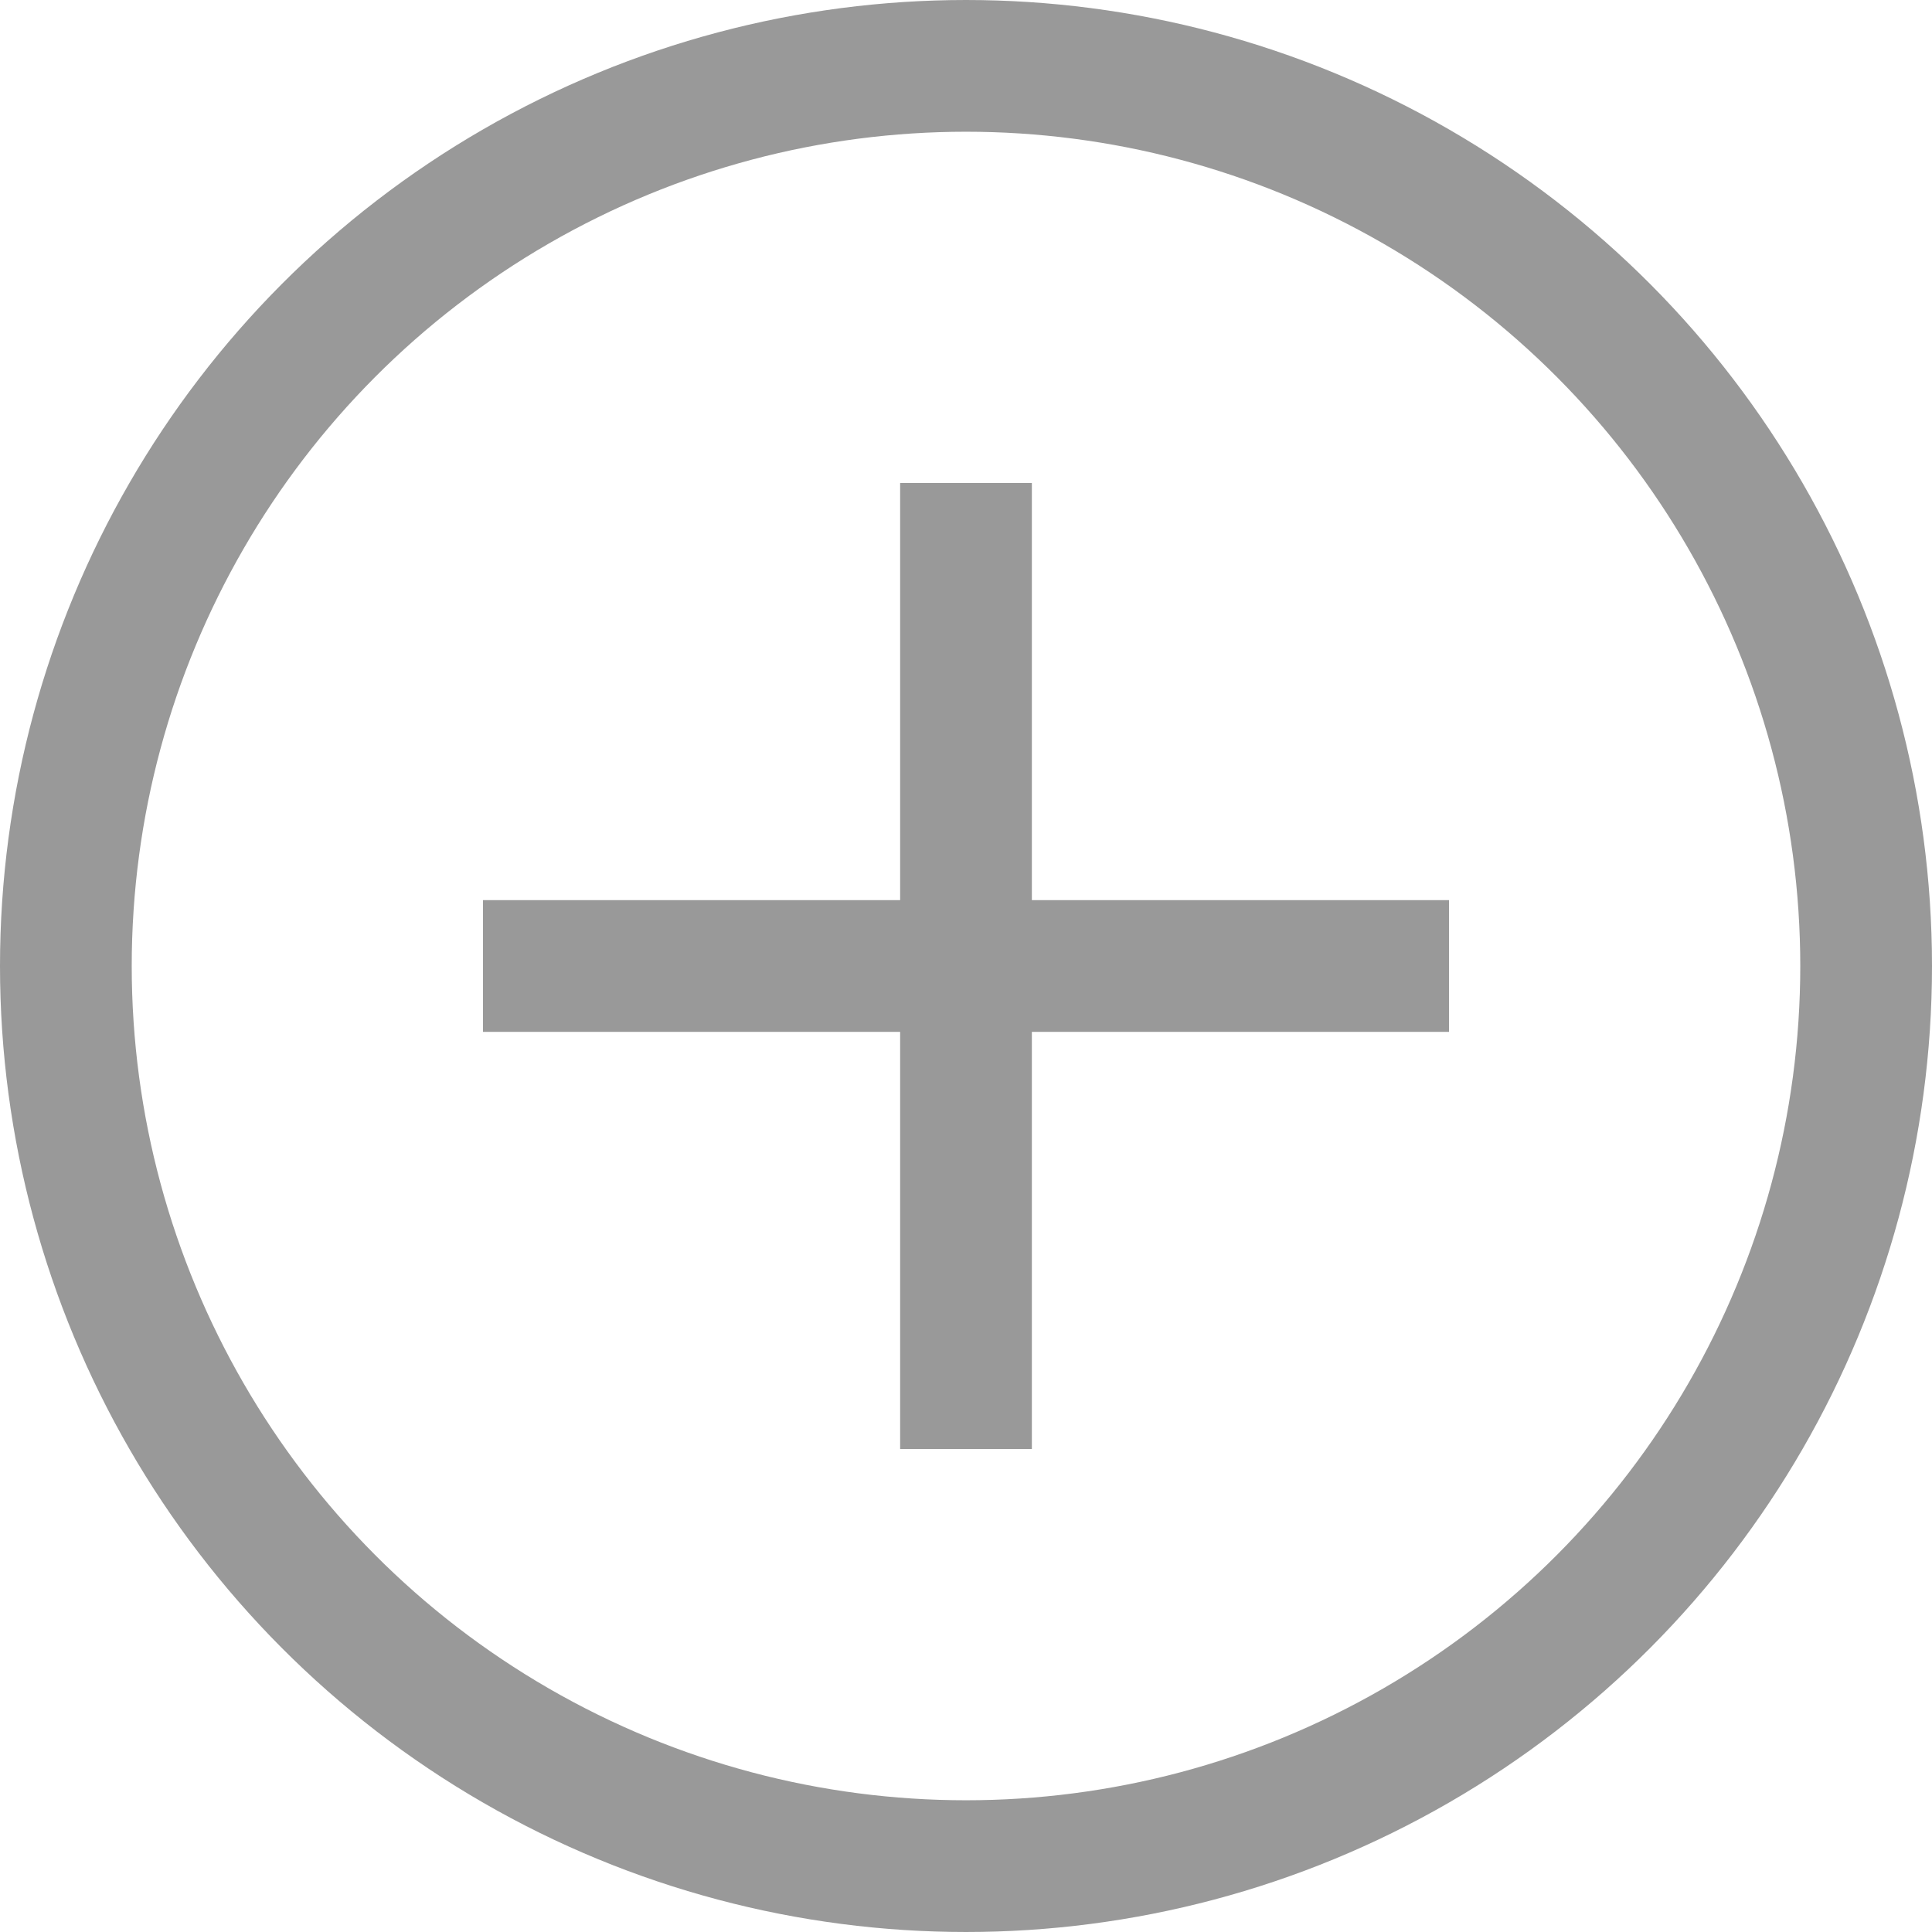 <svg width="22" height="22" viewBox="0 0 22 22" fill="none" xmlns="http://www.w3.org/2000/svg">
<circle cx="11" cy="11" r="10.25" stroke="#999999" stroke-width="1.5"/>
<line x1="11" y1="5.5" x2="11" y2="16.5" stroke="#999999" stroke-width="1.5"/>
<line x1="5.5" y1="11" x2="16.5" y2="11" stroke="#999999" stroke-width="1.5"/>
</svg>
